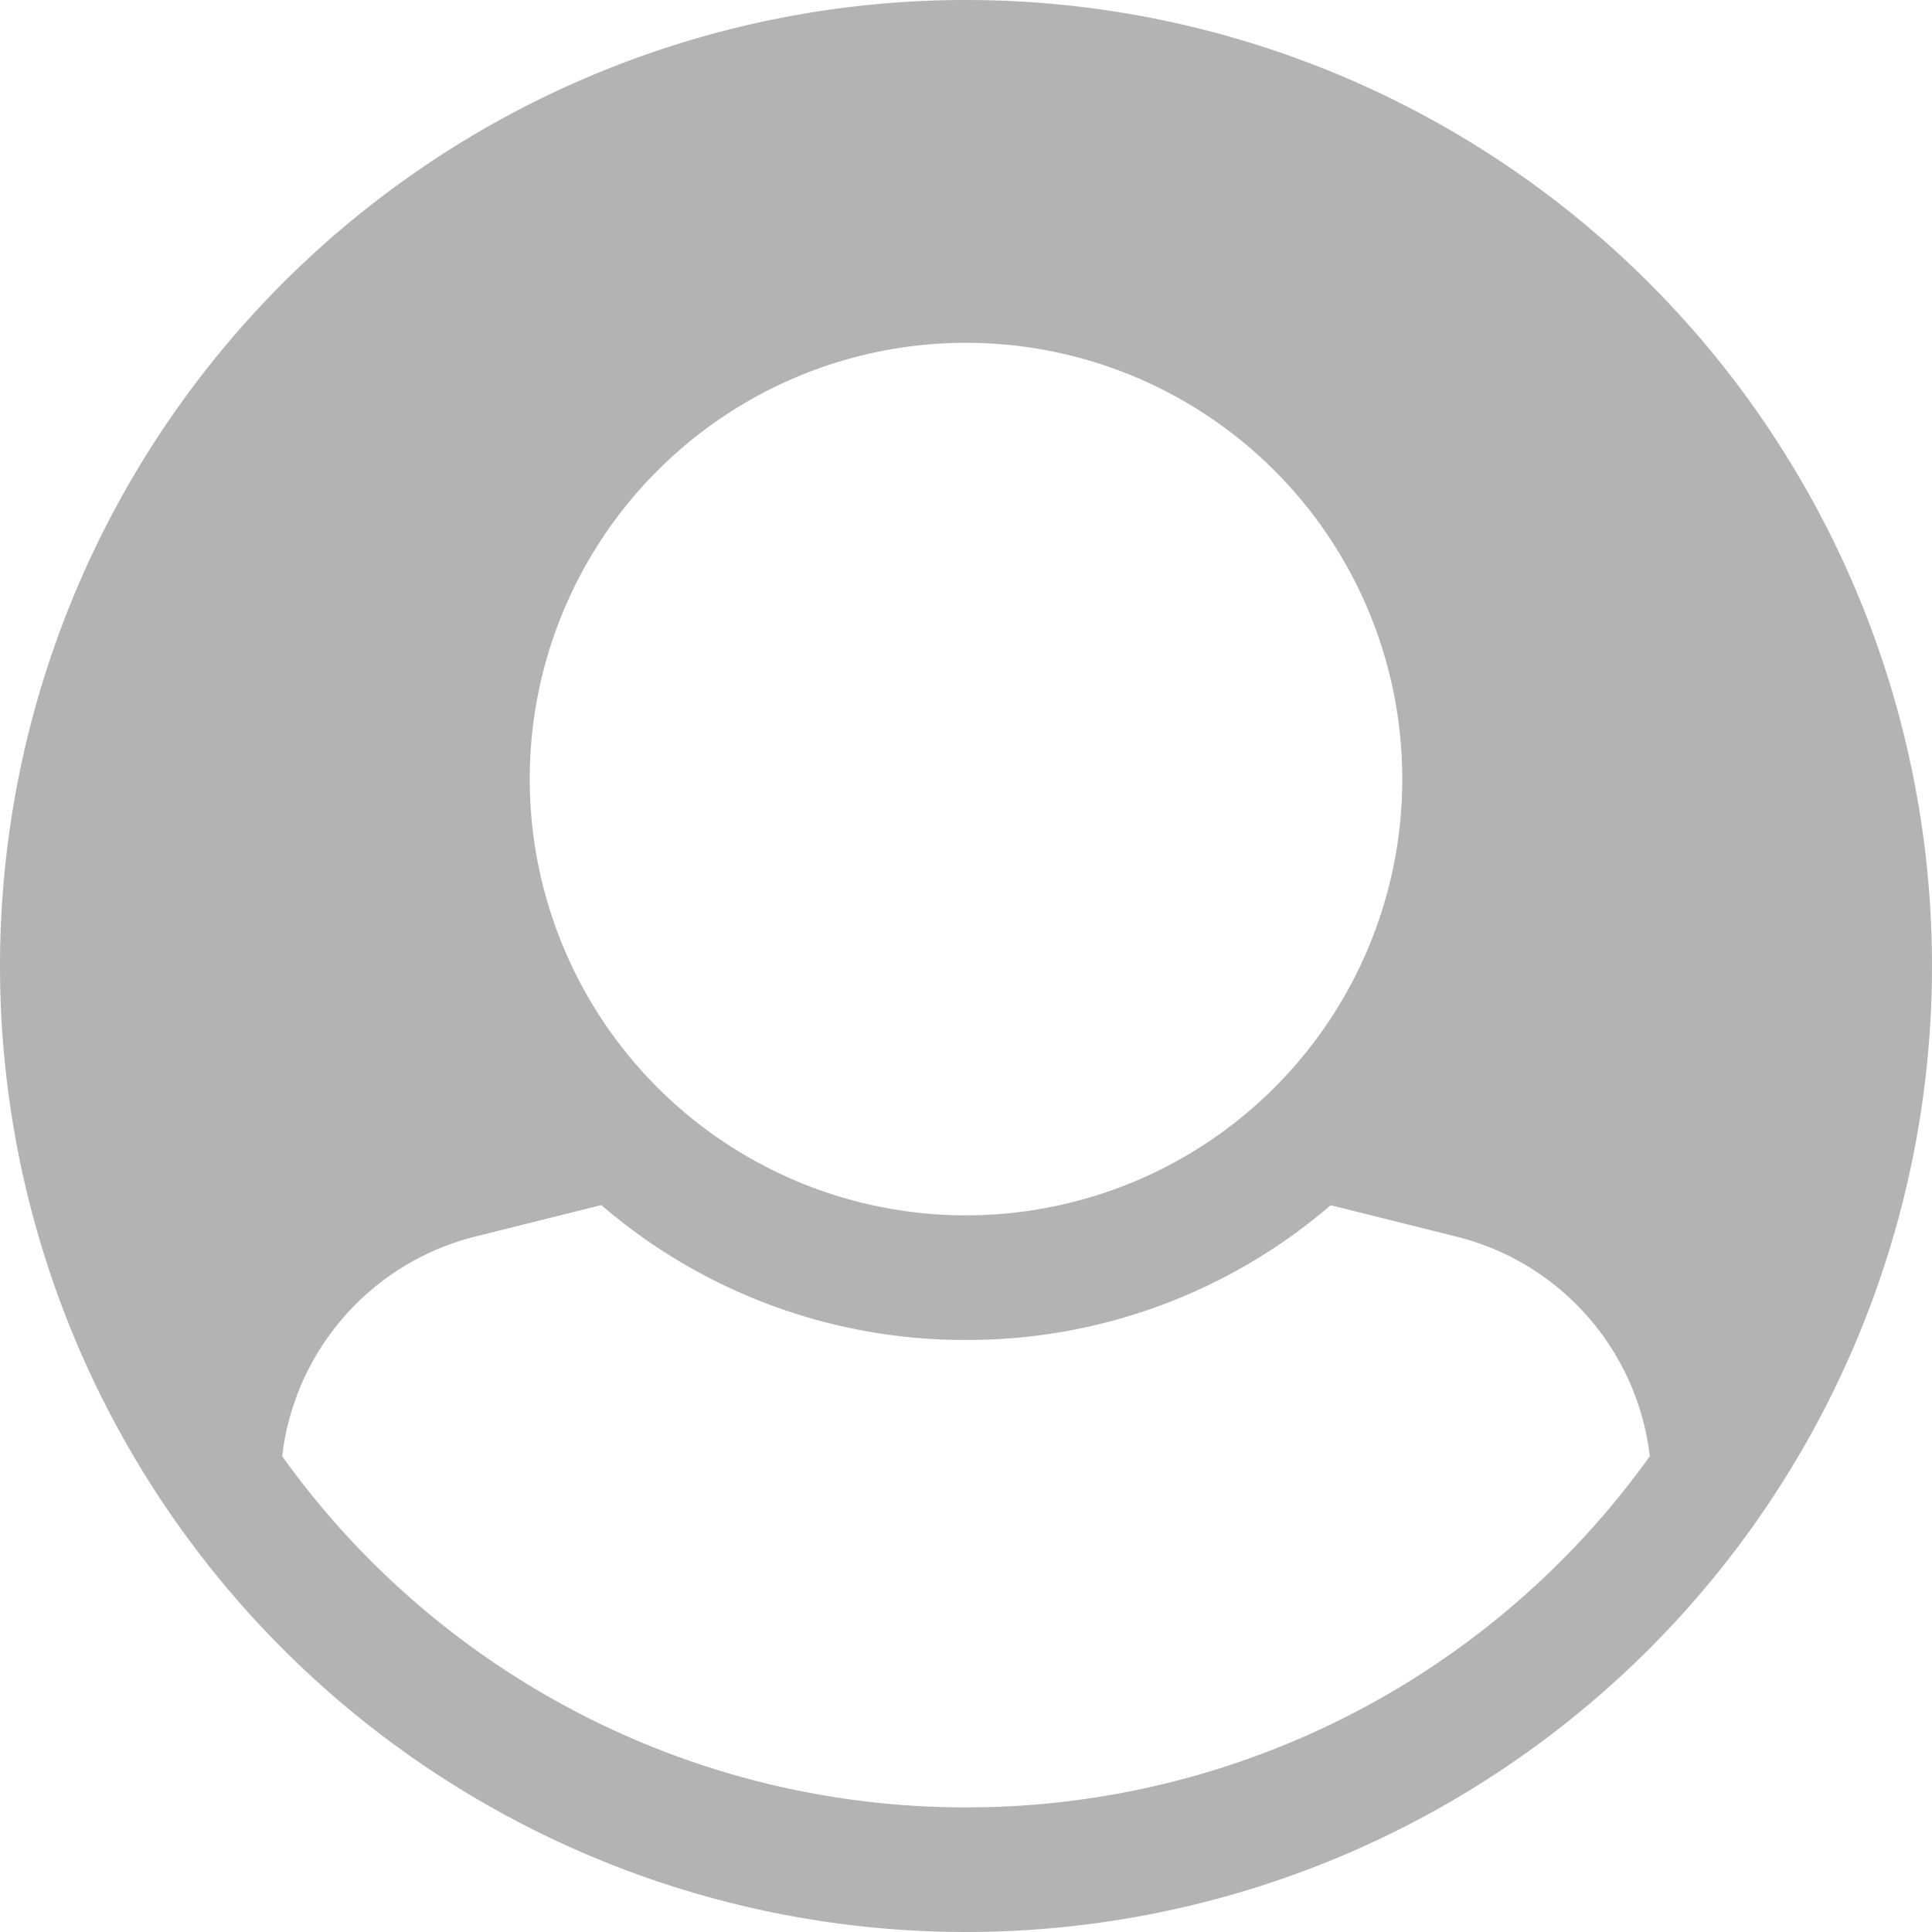 <svg xmlns="http://www.w3.org/2000/svg" width="16" height="16" viewBox="0 0 16 16">
    <path fill="#B3B3B3" fill-rule="nonzero" d="M0 8a8 8 0 1 1 16 0A8 8 0 0 1 0 8zm2.337 4.06A6.958 6.958 0 0 0 8 14.968a6.958 6.958 0 0 0 5.663-2.908 2.129 2.129 0 0 0-1.598-1.818l-1.045-.261A4.61 4.61 0 0 1 8 11.097 4.61 4.61 0 0 1 4.98 9.98l-1.045.261a2.129 2.129 0 0 0-1.598 1.818zm2.05-5.608a3.613 3.613 0 1 0 7.226 0 3.613 3.613 0 0 0-7.226 0z"/>
</svg>

